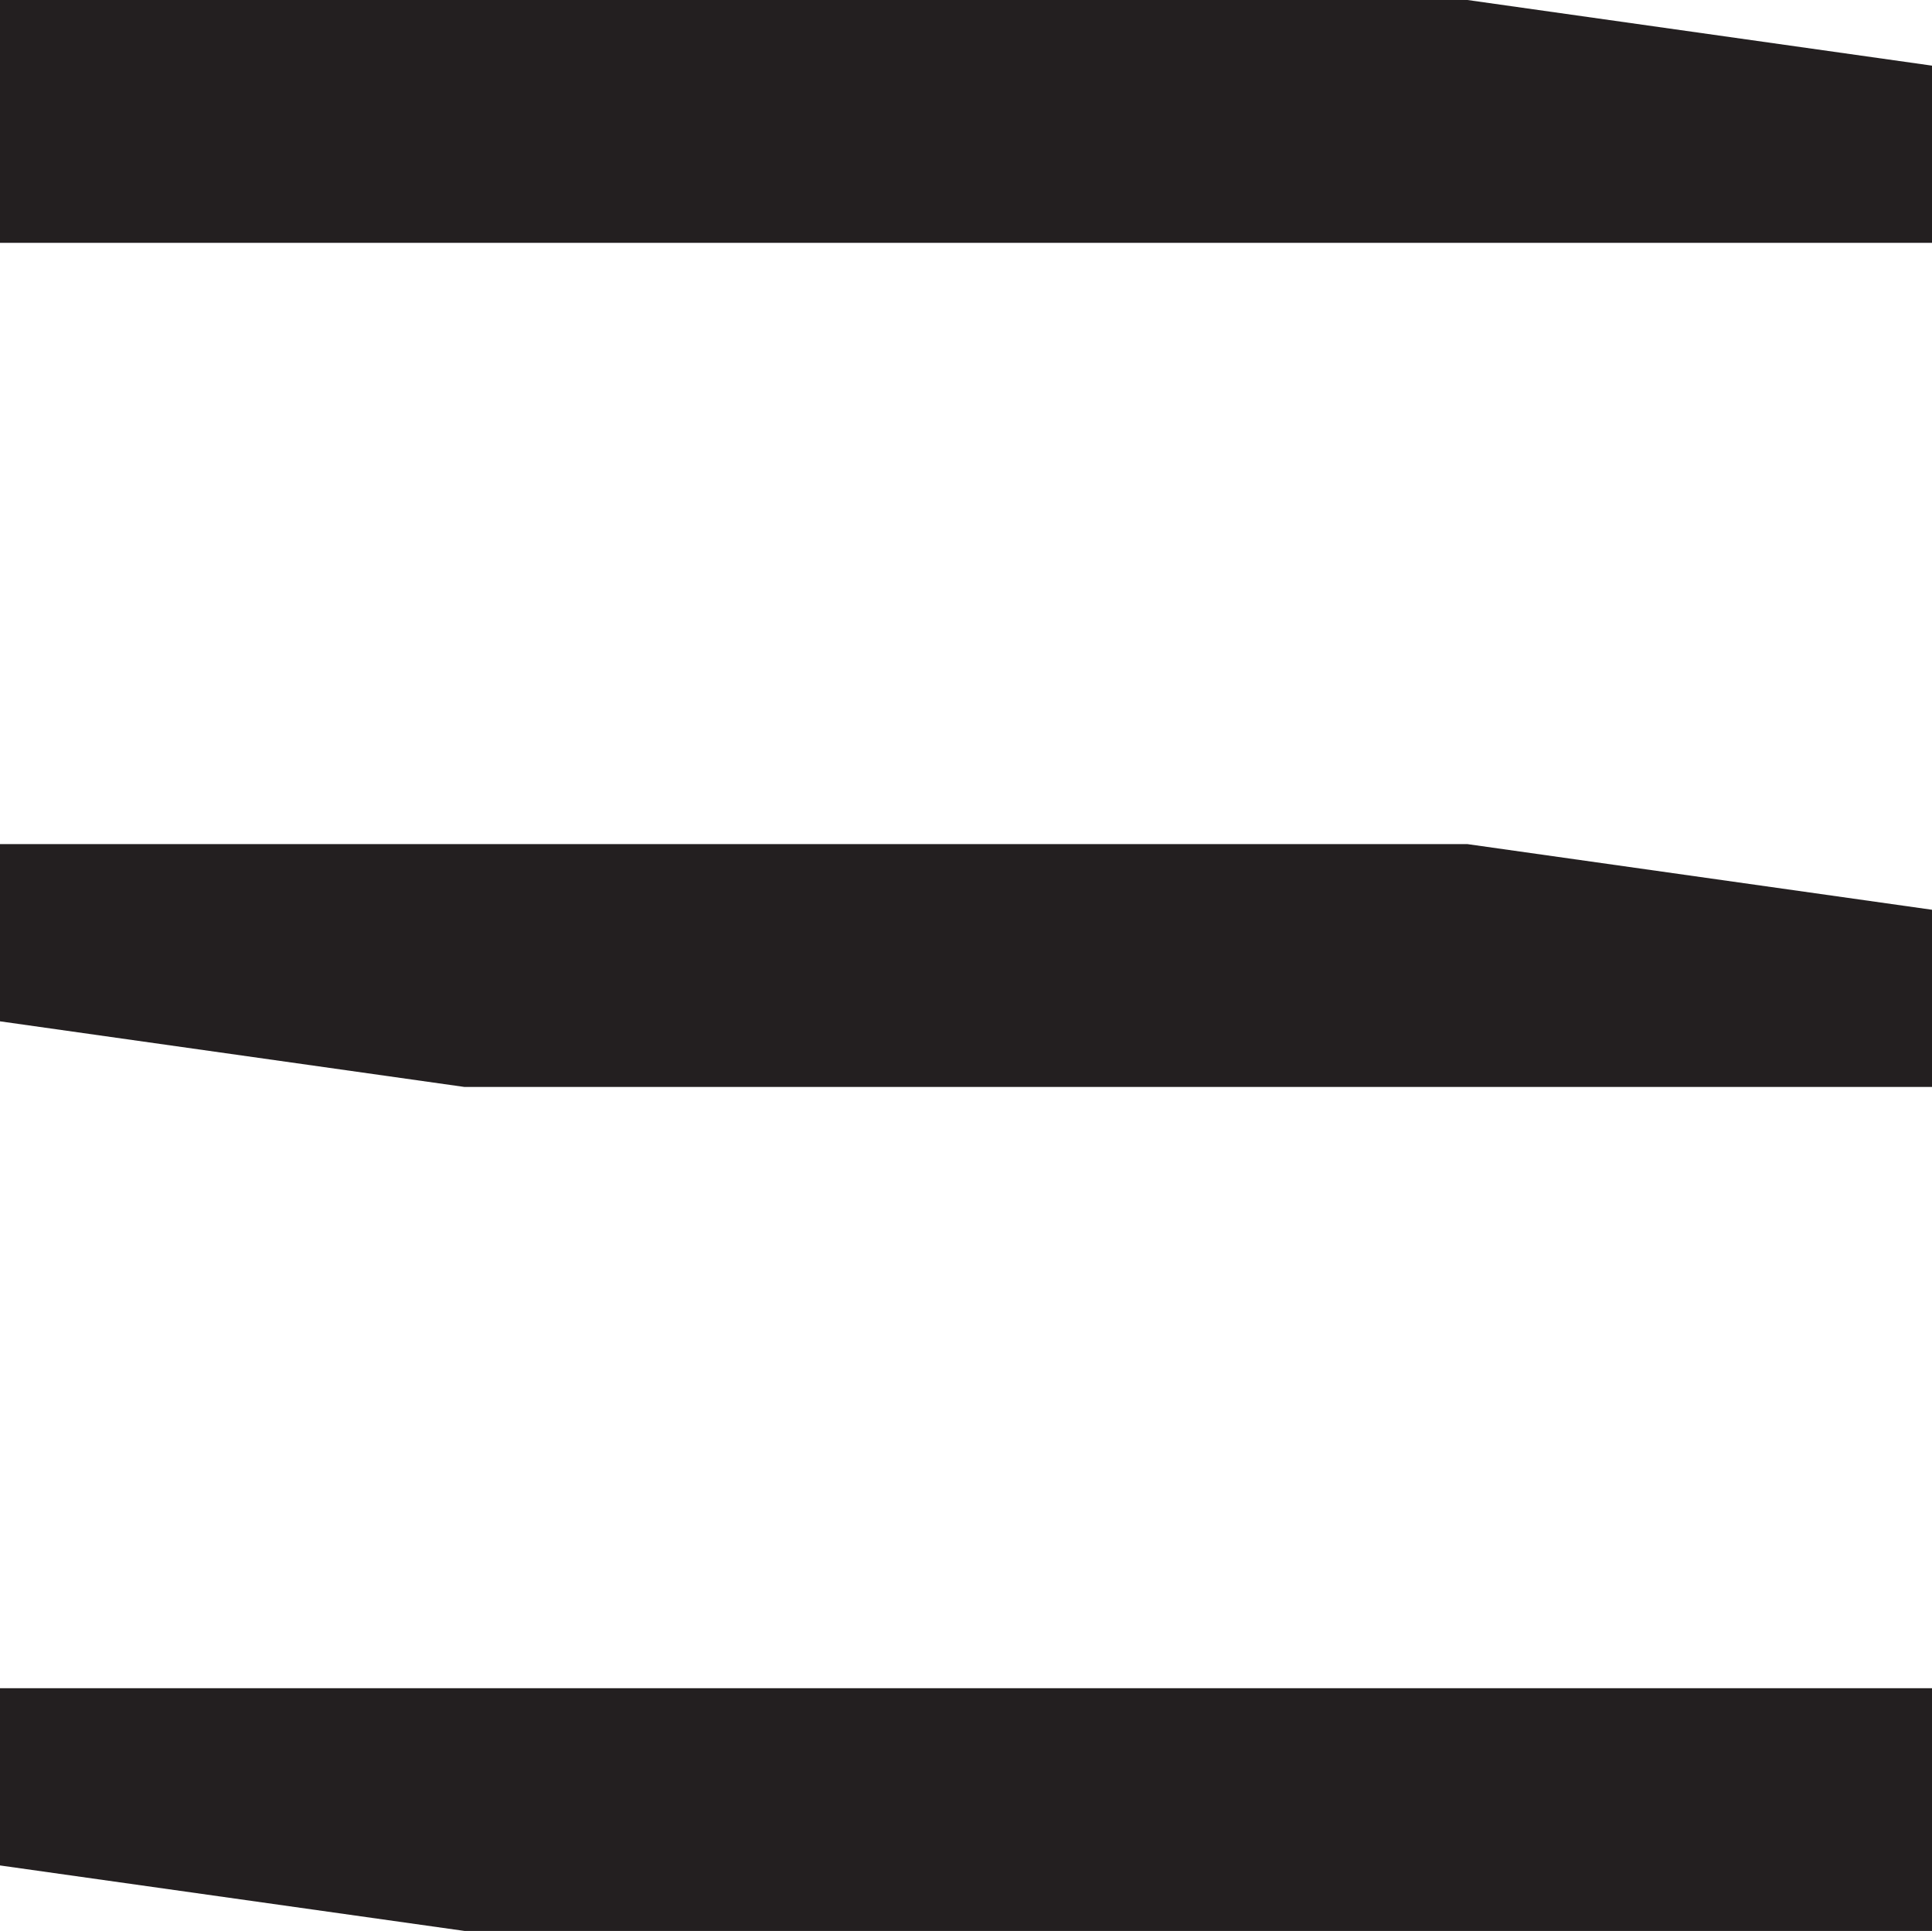 <?xml version="1.0" encoding="UTF-8"?>
<svg id="Layer_2" data-name="Layer 2" xmlns="http://www.w3.org/2000/svg" viewBox="0 0 140.08 140.02">
  <defs>
    <style>
      .cls-1 {
        fill: #231f20;
        stroke-width: 0px;
      }
    </style>
  </defs>
  <g id="Layer_1-2" data-name="Layer 1">
    <g>
      <polygon class="cls-1" points="0 122.42 140.08 122.42 140.08 140.02 33.68 140.02 0 135.27 0 122.42"/>
      <polygon class="cls-1" points="140.08 17.61 0 17.61 0 0 106.4 0 140.08 4.76 140.08 17.61"/>
      <polygon class="cls-1" points="140.08 78.82 33.68 78.82 0 74.06 0 61.21 106.4 61.21 140.08 65.97 140.08 78.82"/>
    </g>
  </g>
</svg>